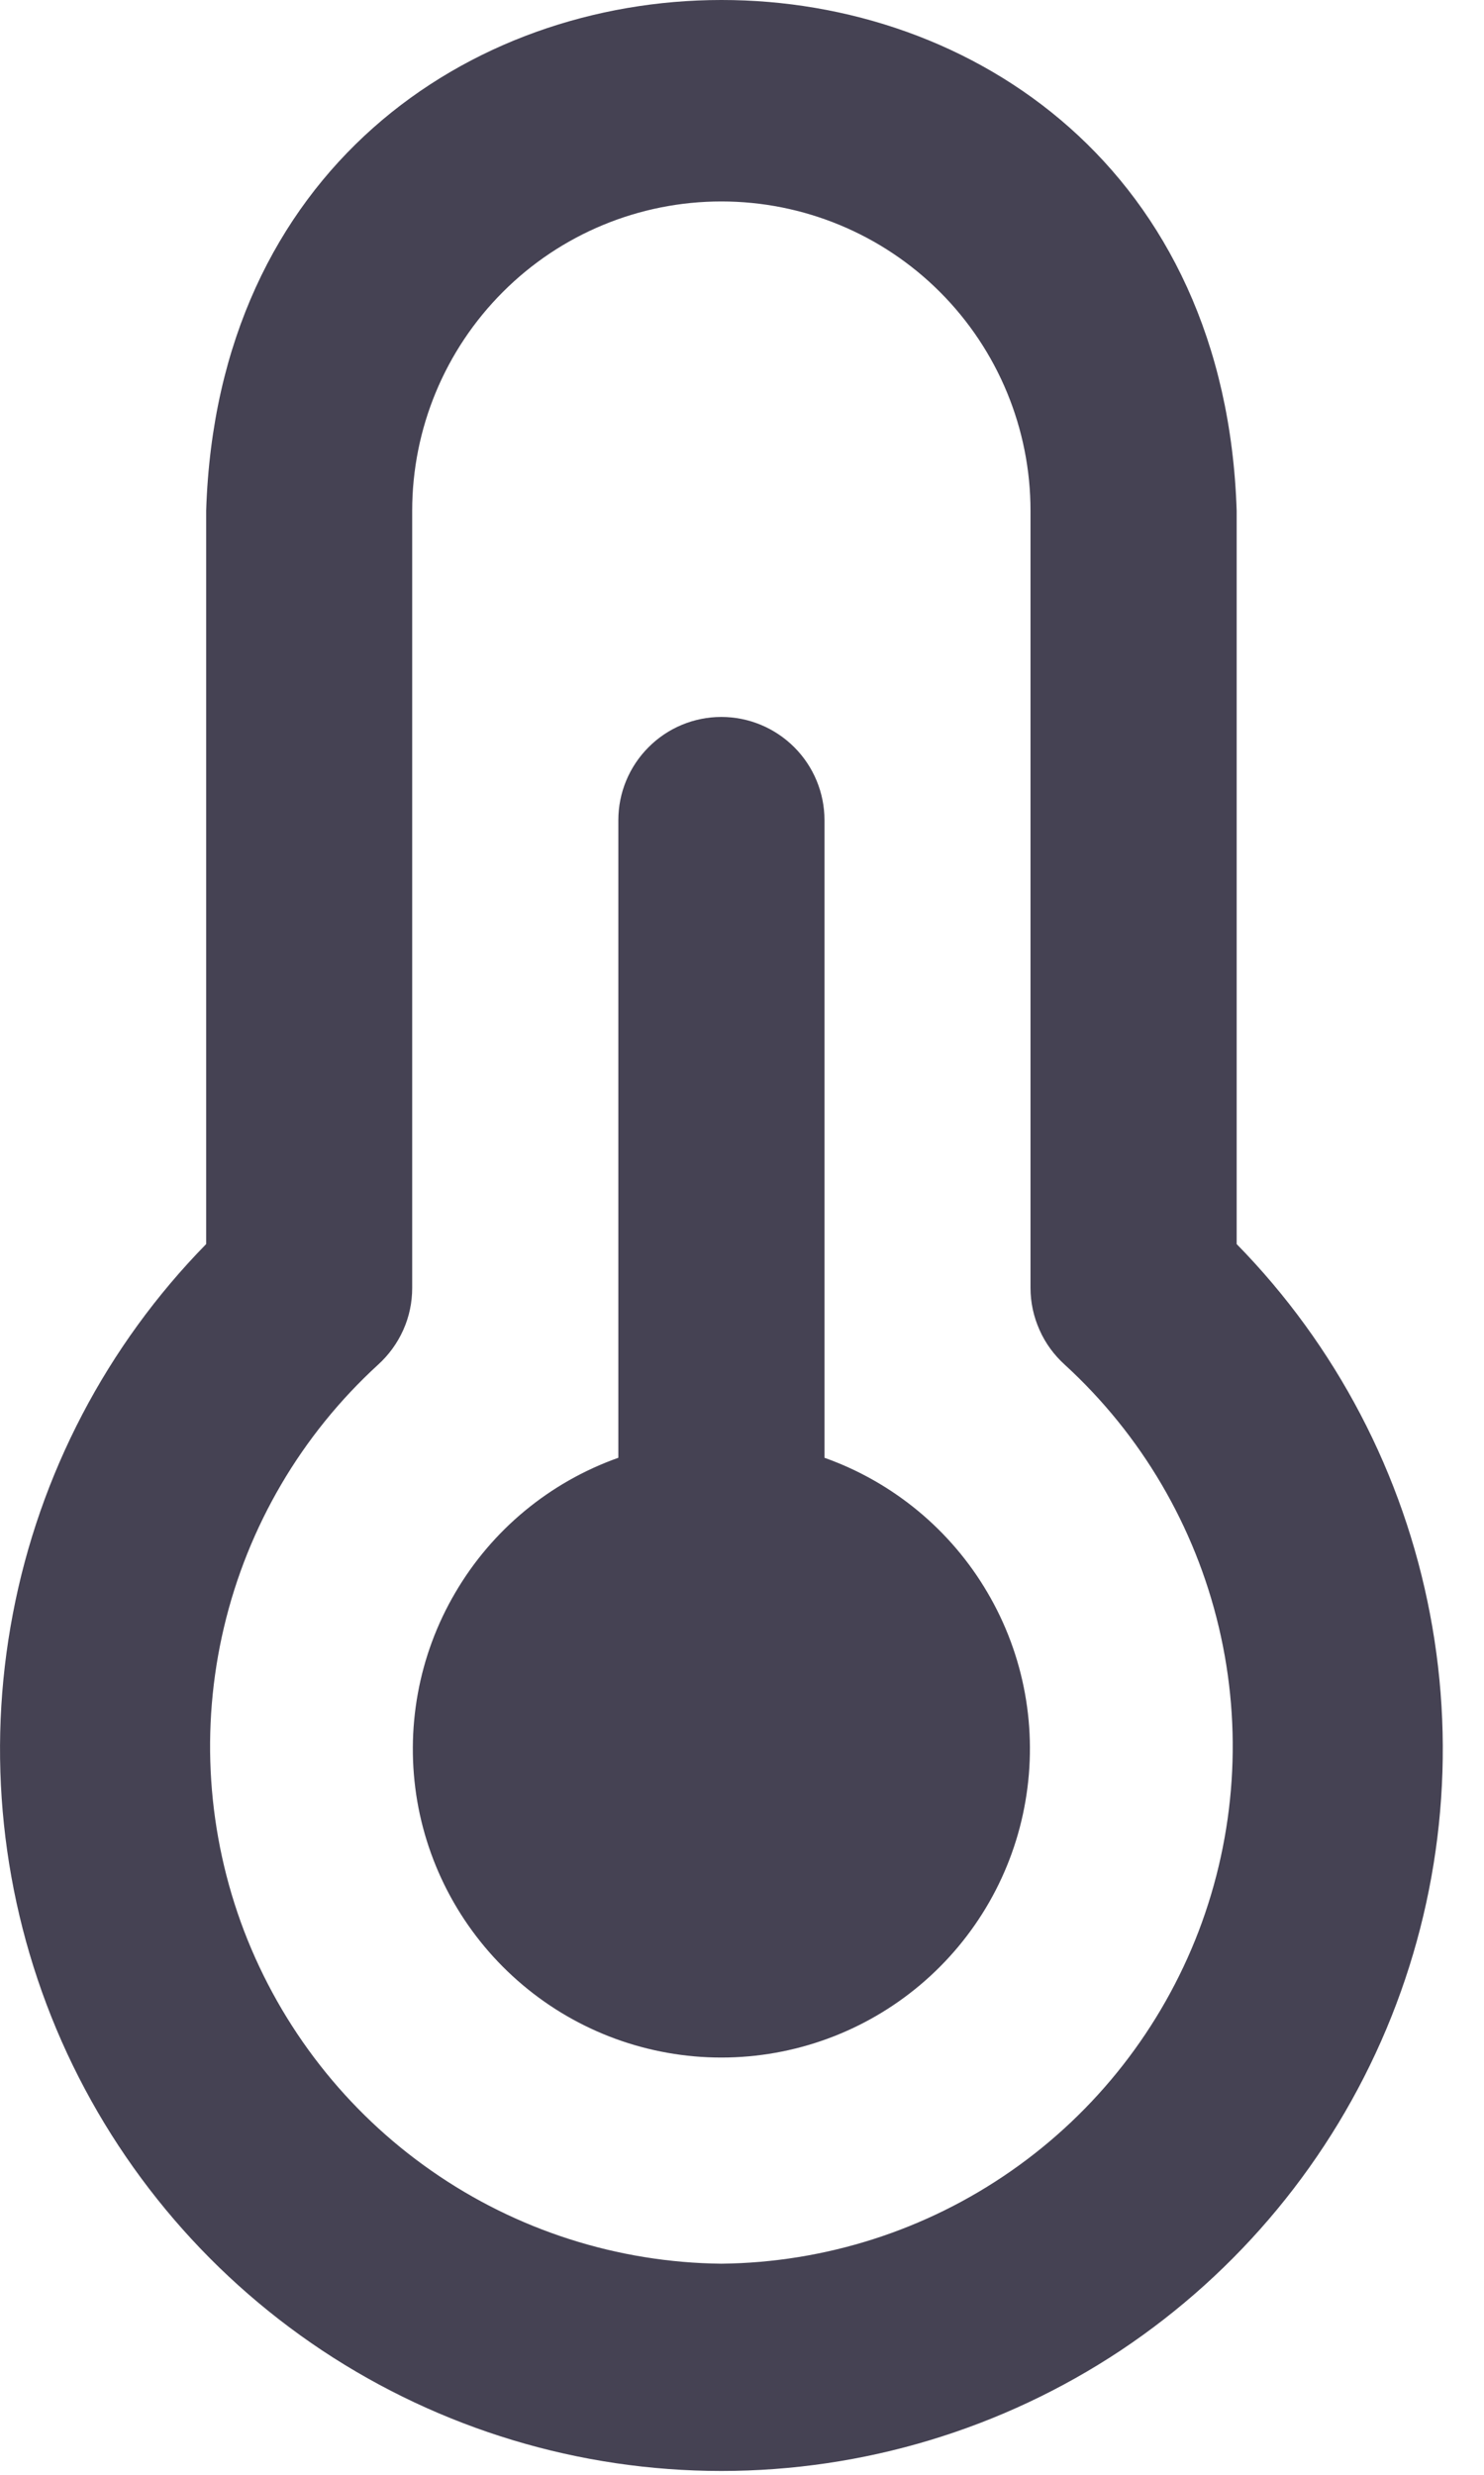 <svg width="12" height="20" viewBox="0 0 12 20" fill="none" xmlns="http://www.w3.org/2000/svg">
<path d="M6.667 11.781V6.628C6.667 6.407 6.579 6.195 6.423 6.039C6.266 5.882 6.054 5.794 5.833 5.794C5.612 5.794 5.4 5.882 5.244 6.039C5.088 6.195 5 6.407 5 6.628V11.781C4.445 11.978 3.978 12.364 3.681 12.872C3.383 13.379 3.275 13.976 3.374 14.556C3.474 15.136 3.776 15.662 4.226 16.041C4.675 16.42 5.245 16.628 5.833 16.628C6.422 16.628 6.991 16.42 7.441 16.041C7.891 15.662 8.193 15.136 8.292 14.556C8.392 13.976 8.284 13.379 7.986 12.872C7.689 12.364 7.221 11.978 6.667 11.781ZM10 10.054V4.128C9.824 -1.38 1.841 -1.372 1.667 4.128V10.054C0.863 10.874 0.319 11.914 0.104 13.042C-0.112 14.17 0.011 15.337 0.455 16.396C0.9 17.455 1.648 18.359 2.605 18.995C3.562 19.63 4.685 19.969 5.833 19.969C6.982 19.969 8.105 19.63 9.062 18.995C10.018 18.359 10.766 17.455 11.211 16.396C11.656 15.337 11.779 14.17 11.563 13.042C11.348 11.914 10.804 10.874 10 10.054ZM5.833 18.294C4.995 18.285 4.178 18.024 3.49 17.544C2.802 17.065 2.274 16.389 1.974 15.606C1.675 14.822 1.618 13.967 1.811 13.151C2.004 12.334 2.438 11.595 3.057 11.029C3.144 10.95 3.213 10.855 3.261 10.748C3.309 10.641 3.333 10.526 3.333 10.409V4.128C3.333 3.465 3.597 2.829 4.066 2.36C4.534 1.891 5.17 1.628 5.833 1.628C6.496 1.628 7.132 1.891 7.601 2.36C8.07 2.829 8.333 3.465 8.333 4.128V10.409C8.333 10.526 8.358 10.641 8.406 10.748C8.453 10.855 8.523 10.95 8.61 11.029C9.229 11.595 9.663 12.334 9.856 13.151C10.049 13.967 9.992 14.822 9.693 15.606C9.393 16.389 8.865 17.065 8.177 17.544C7.489 18.024 6.672 18.285 5.833 18.294Z" fill="#454253"/>
</svg>
